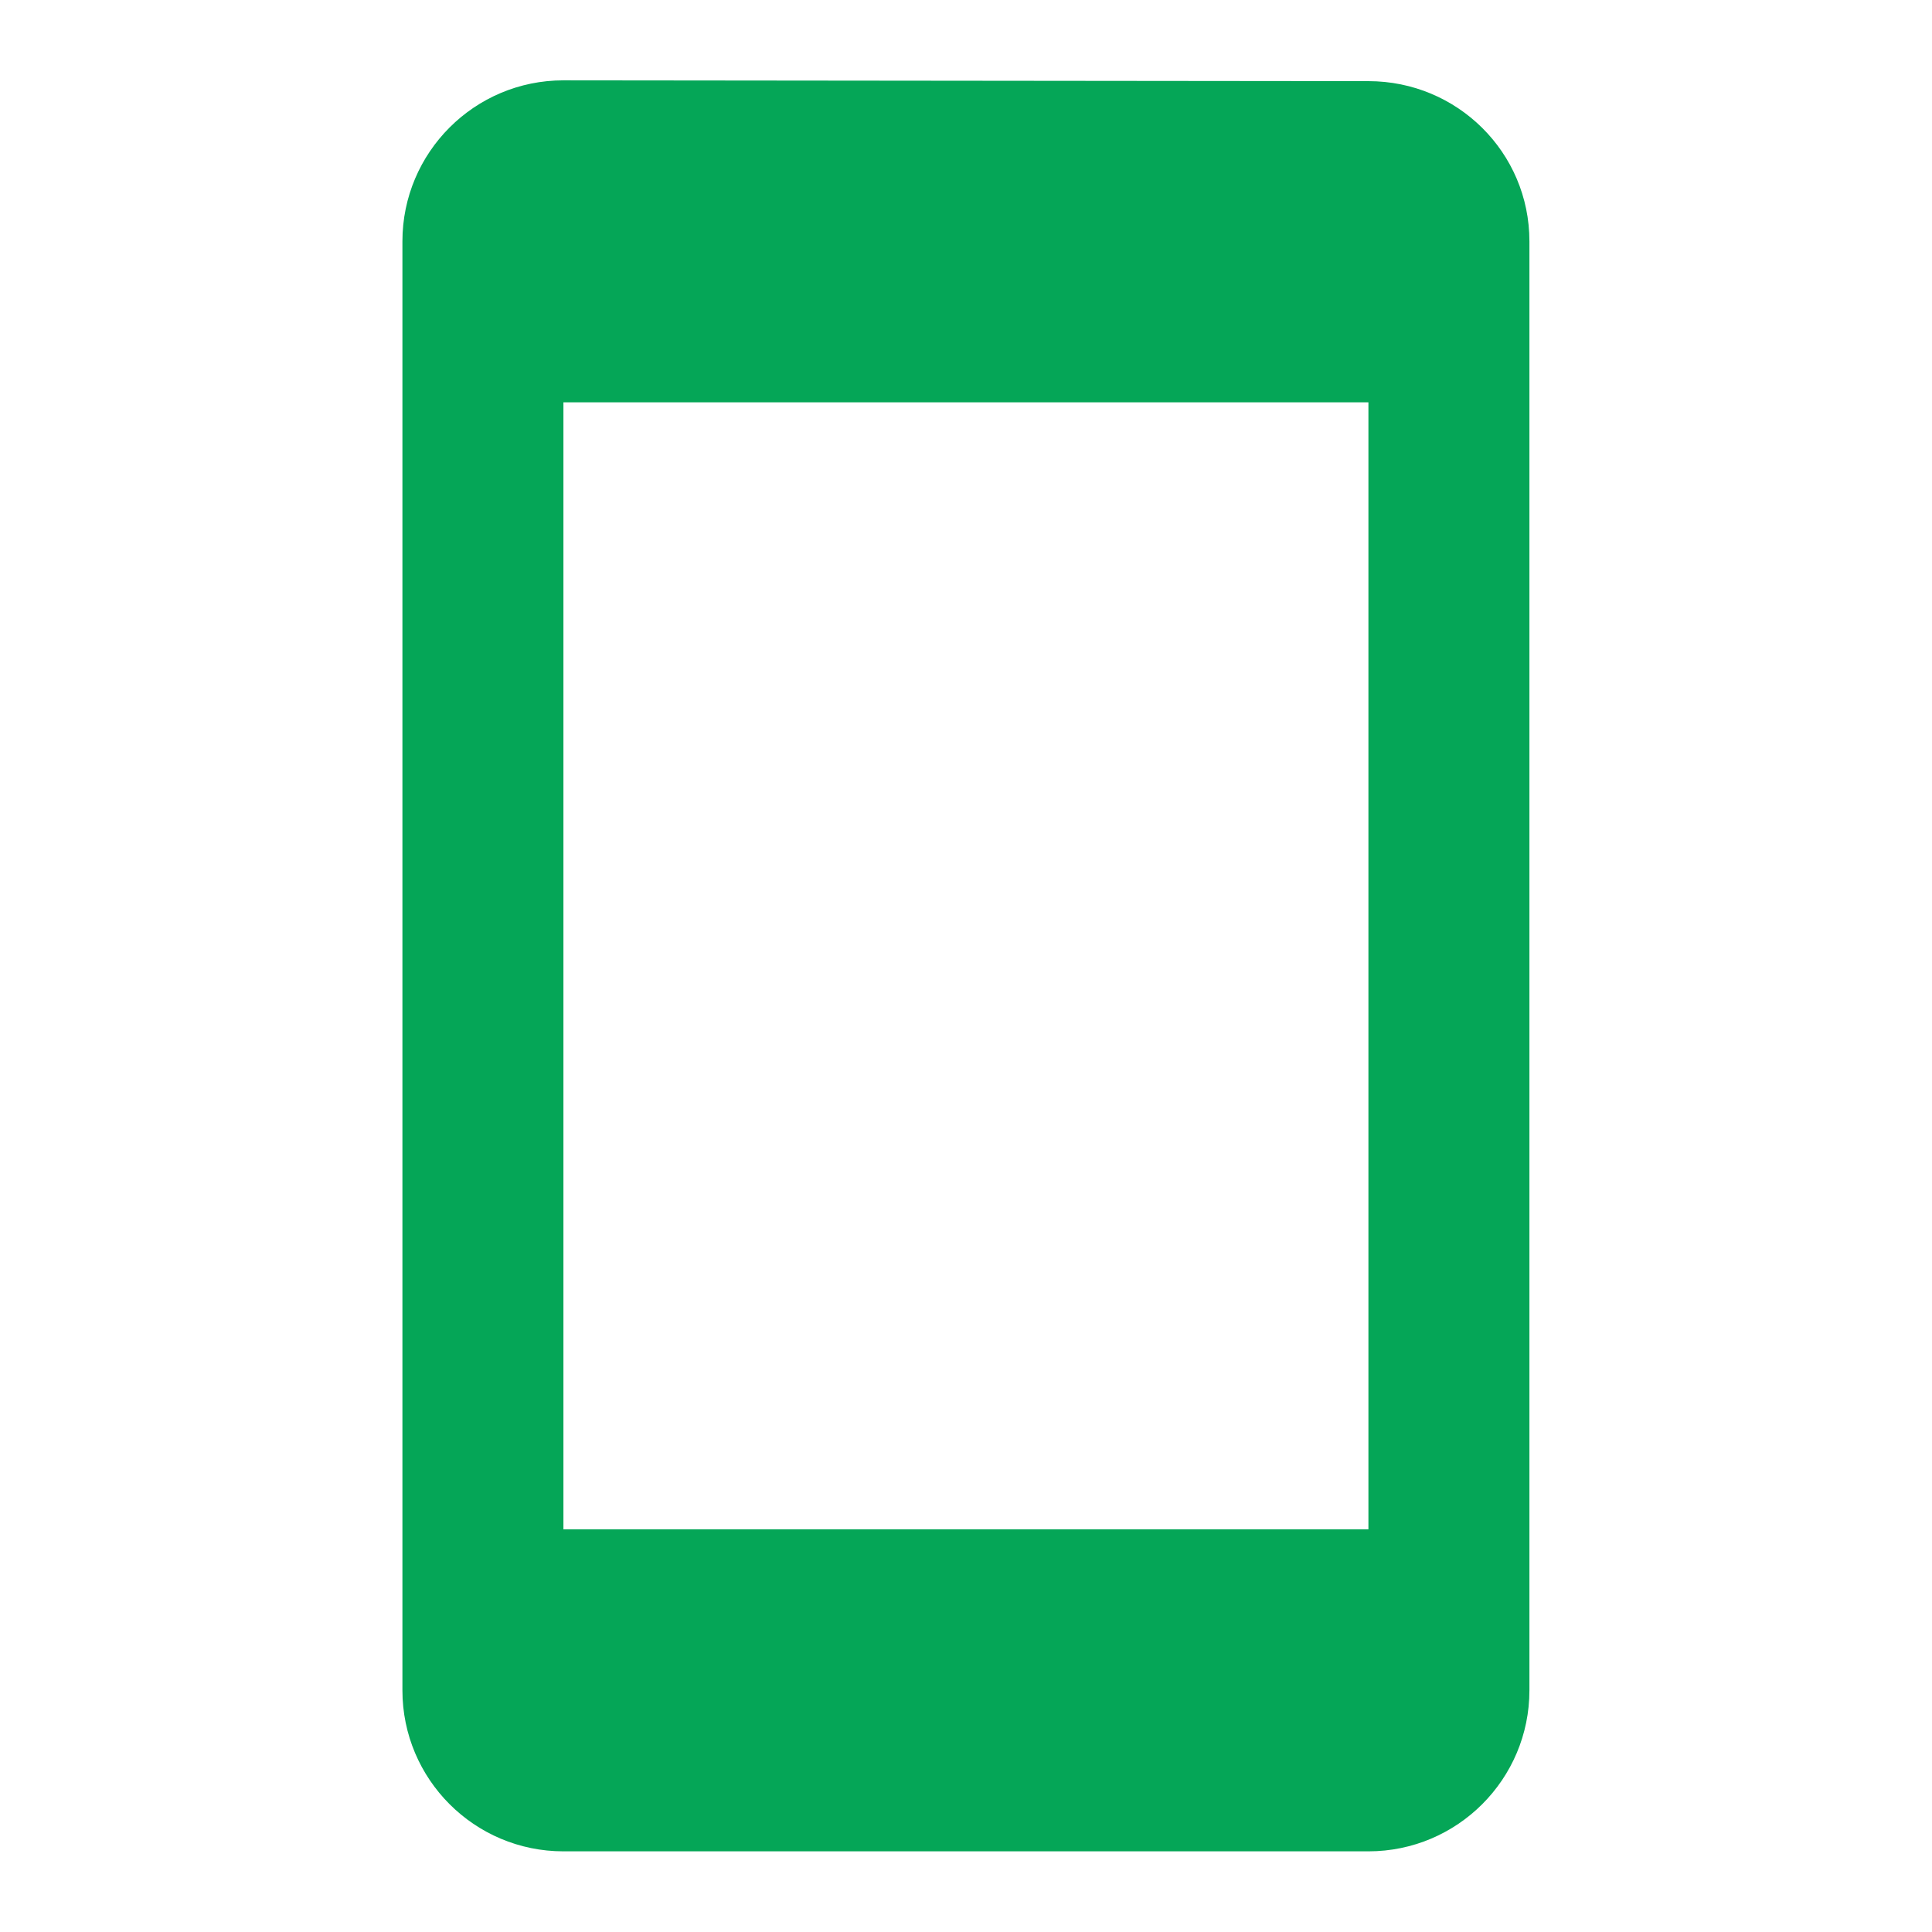 <?xml version="1.0" encoding="utf-8"?>
<!DOCTYPE svg PUBLIC "-//W3C//DTD SVG 1.1//EN" "http://www.w3.org/Graphics/SVG/1.1/DTD/svg11.dtd">
<svg xmlns="http://www.w3.org/2000/svg" xmlns:xlink="http://www.w3.org/1999/xlink" version="1.1" baseProfile="full" width="24" height="24" viewBox="0 0 24.00 24.00" enable-background="new 0 0 24.00 24.00" xml:space="preserve">
	<path fill="#05A657" fill-opacity="1" stroke-width="0.2" stroke-linejoin="round" d="M 16.999,18.998L 6.999,18.998L 6.999,4.998L 16.999,4.998M 16.999,1.008L 6.999,0.998C 5.894,0.998 4.999,1.894 4.999,2.998L 4.999,20.998C 4.999,22.102 5.894,22.998 6.999,22.998L 16.999,22.998C 18.103,22.998 18.999,22.102 18.999,20.998L 18.999,2.998C 18.999,1.894 18.103,1.008 16.999,1.008 Z "/>
</svg>
